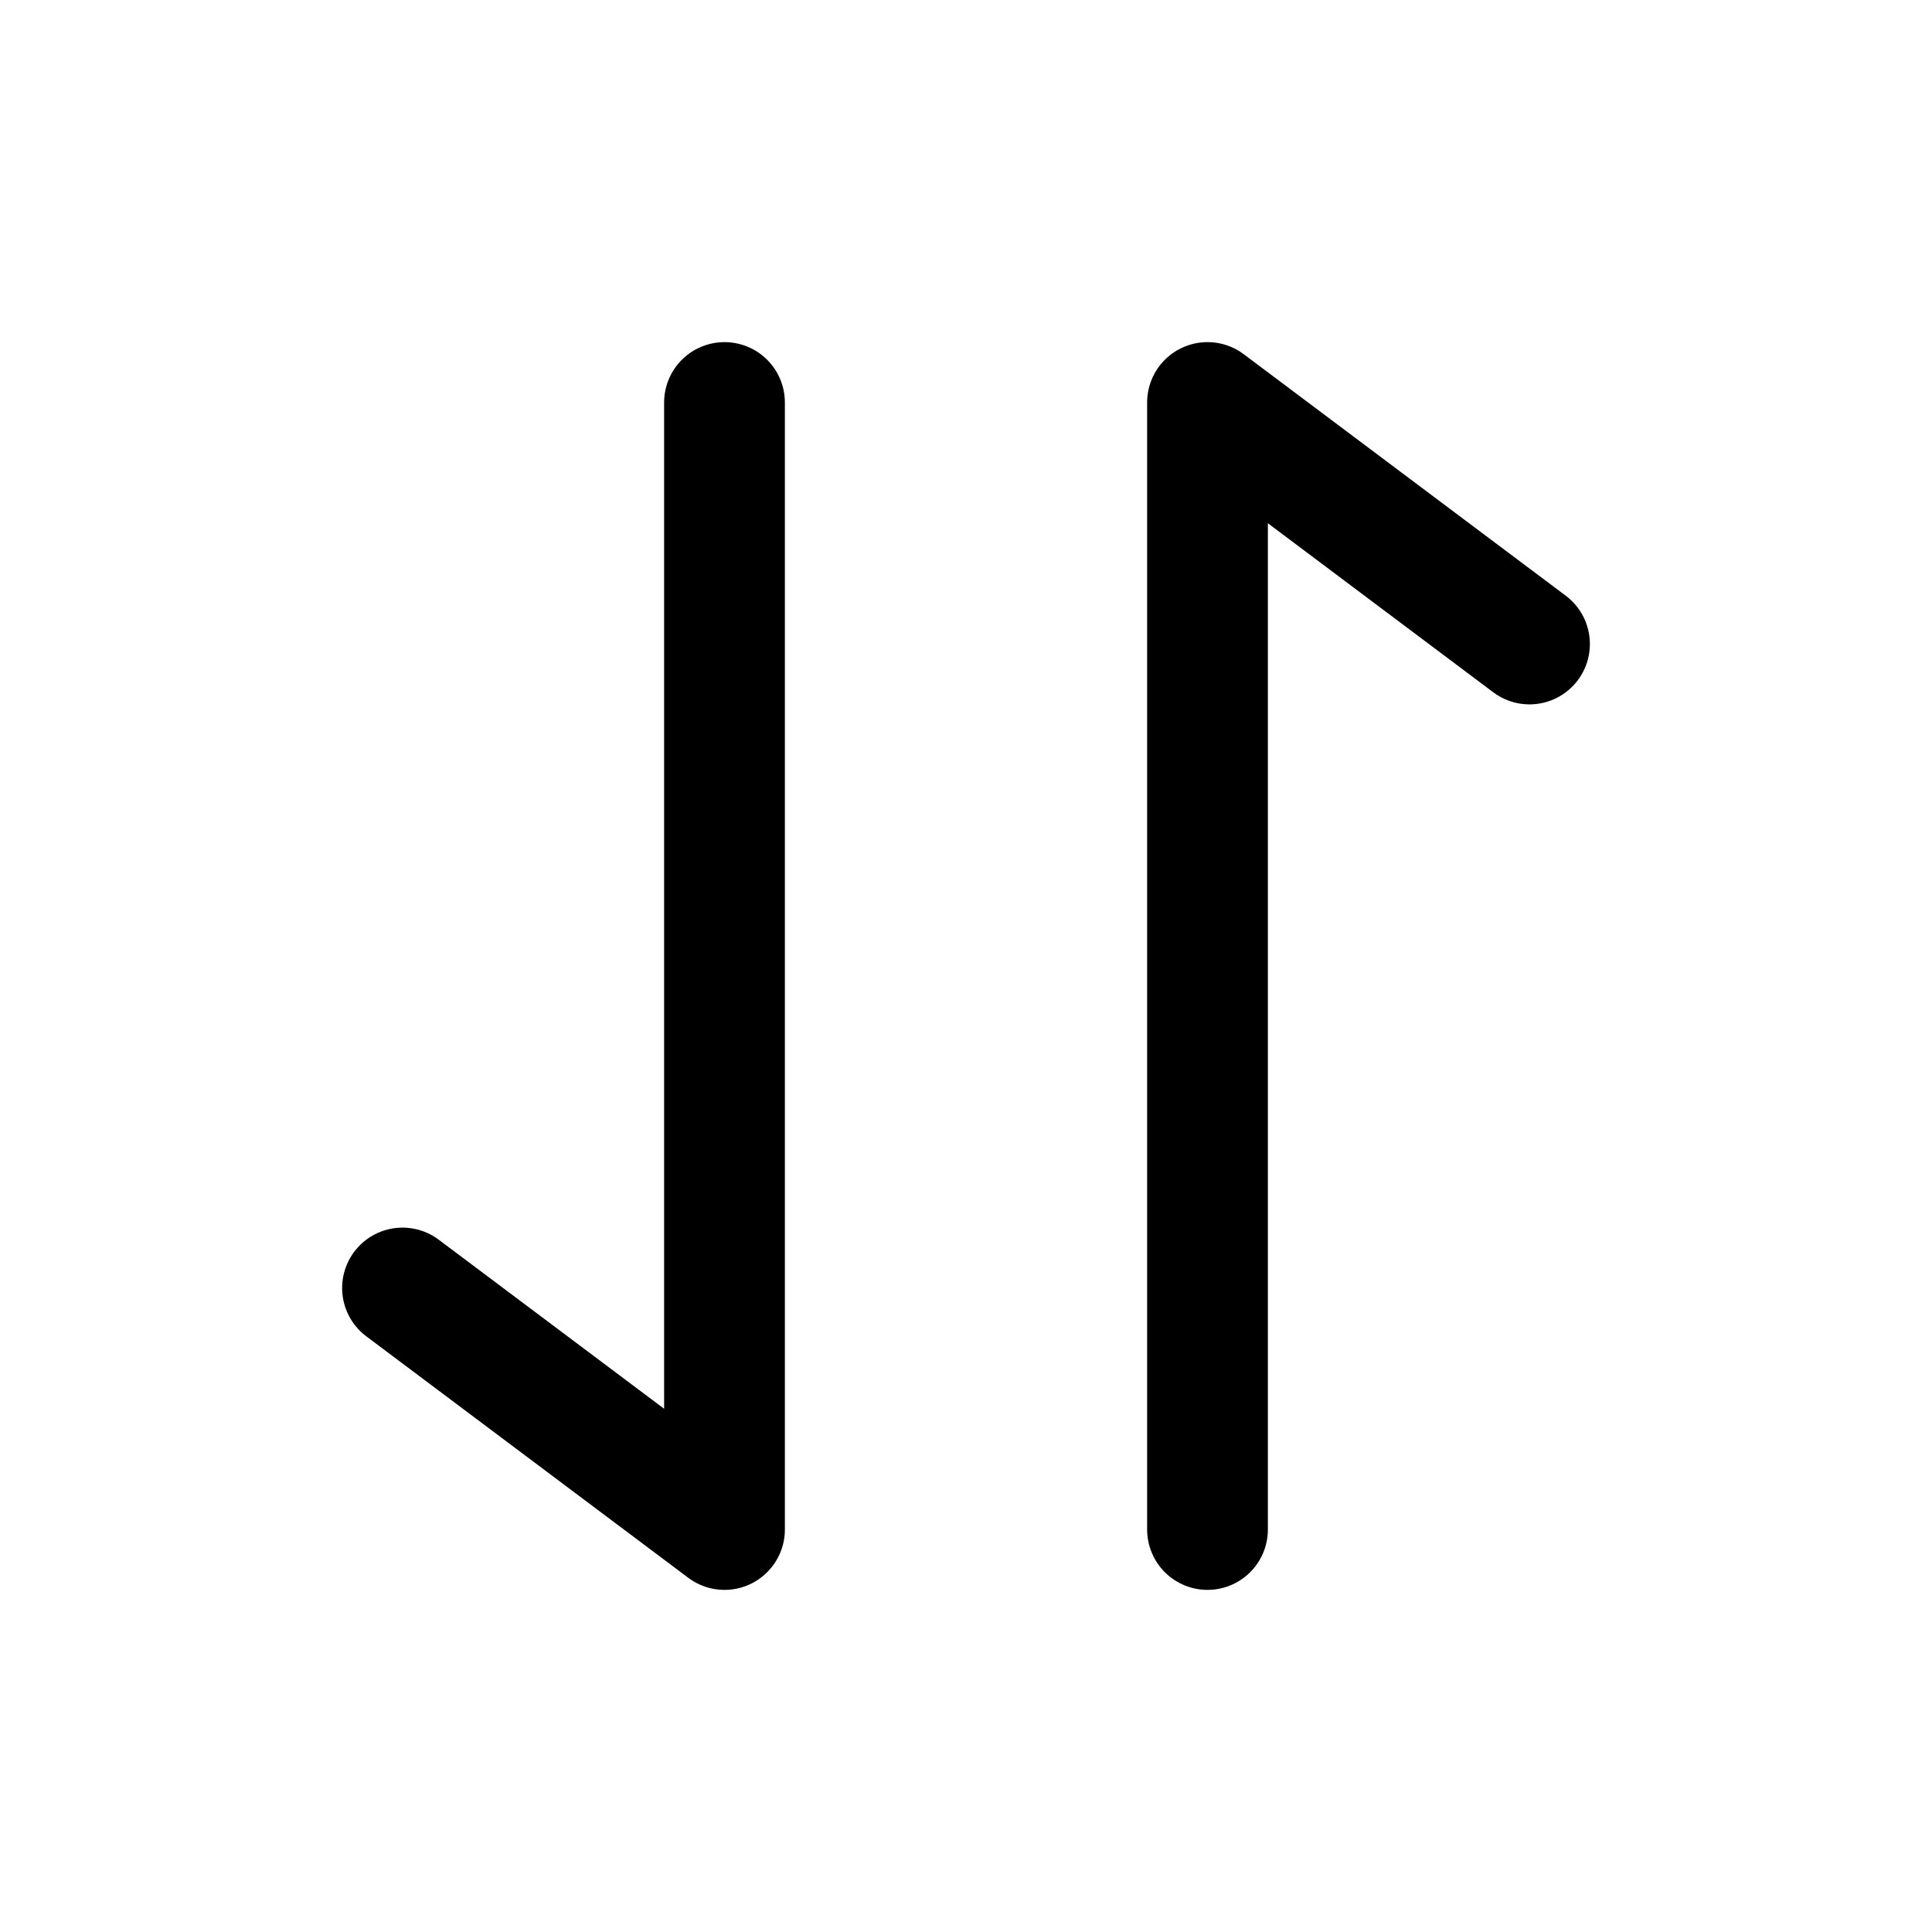 <svg width="24" height="24" viewBox="0 0 24 24" fill="none" xmlns="http://www.w3.org/2000/svg">
    <path d="M15 19L15 5L19 8" stroke="currentColor" stroke-width="1.5" stroke-linecap="round" stroke-linejoin="round"/>
    <path d="M9 5L9 19L5 16" stroke="currentColor" stroke-width="1.5" stroke-linecap="round" stroke-linejoin="round"/>
</svg>
